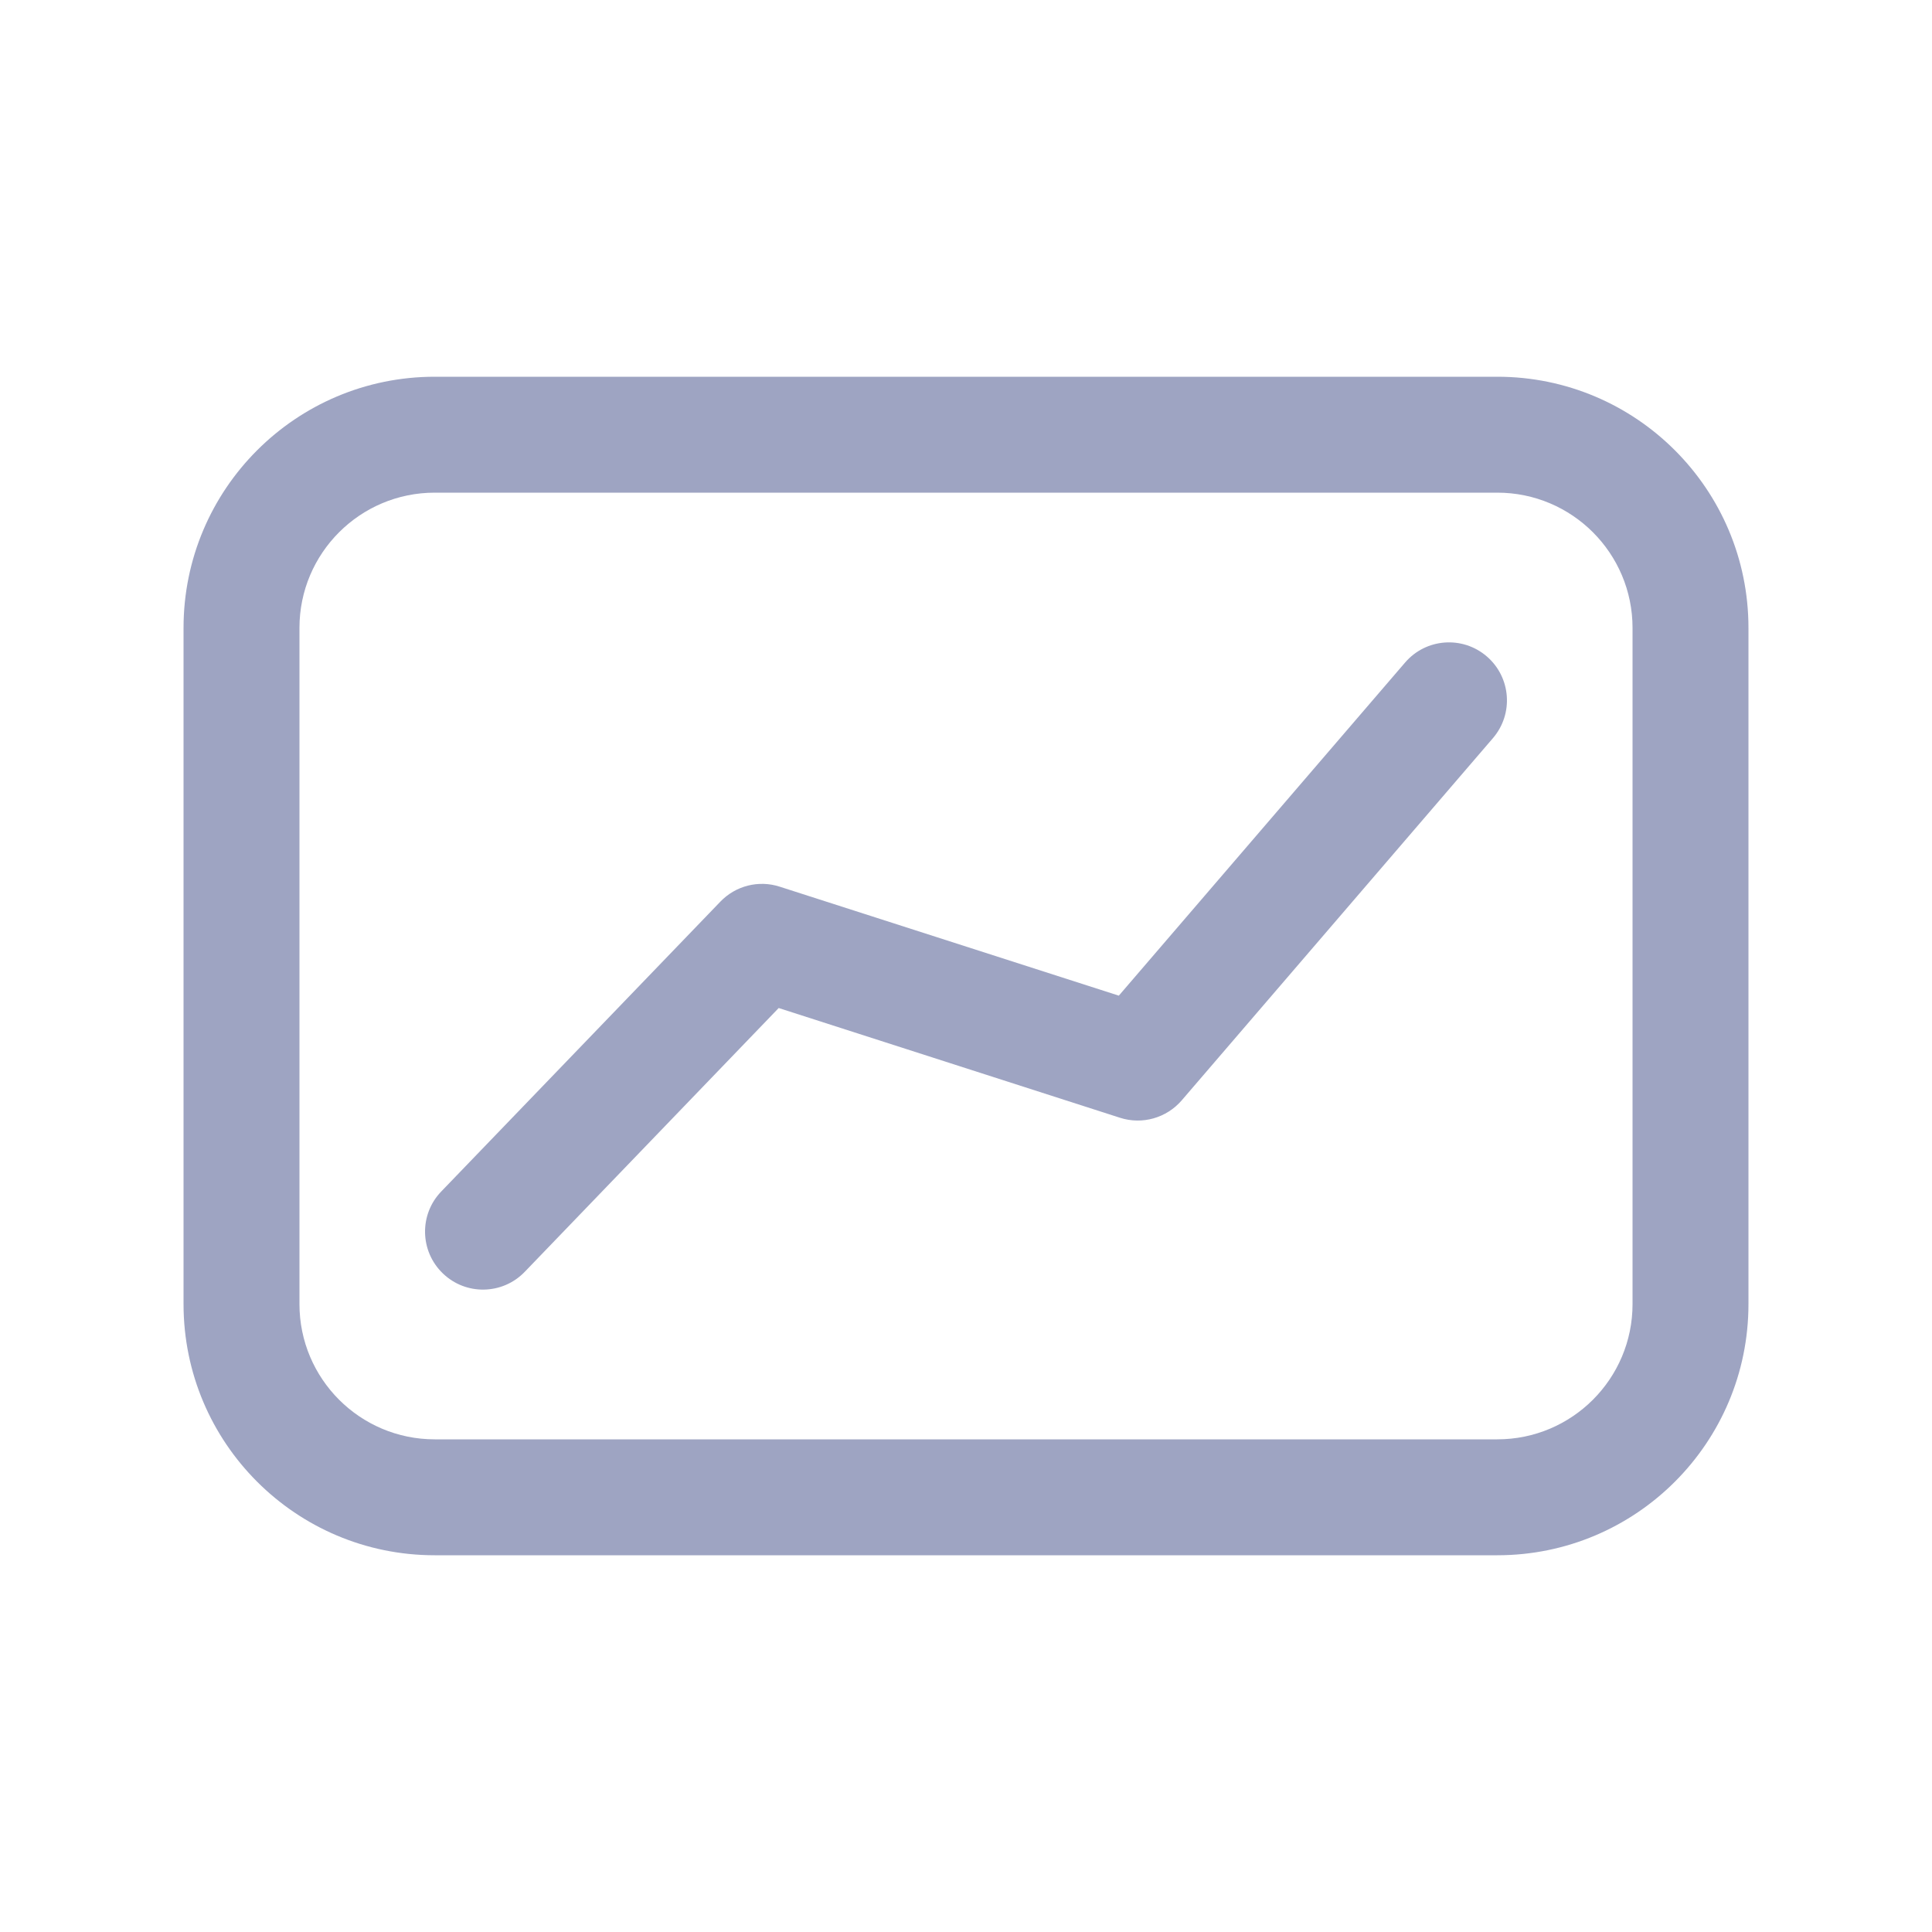 <svg width="20" height="20" viewBox="0 0 20 20" fill="none" xmlns="http://www.w3.org/2000/svg">
<path fill-rule="evenodd" clip-rule="evenodd" d="M3.1 6.5C3.1 5.727 3.727 5.1 4.5 5.1L15.5 5.1C16.273 5.1 16.9 5.727 16.9 6.5L16.9 13.5C16.9 14.273 16.273 14.9 15.5 14.9H4.5C3.727 14.9 3.1 14.273 3.1 13.5L3.1 6.5ZM4.5 3.9C3.064 3.9 1.9 5.064 1.9 6.5V13.5C1.9 14.936 3.064 16.1 4.5 16.1H15.5C16.936 16.1 18.1 14.936 18.1 13.5V6.5C18.1 5.064 16.936 3.9 15.5 3.9H4.5ZM15.455 7.641C15.671 7.389 15.642 7.011 15.391 6.795C15.14 6.579 14.761 6.607 14.545 6.859L11.582 10.307L8.072 9.179C7.854 9.108 7.615 9.169 7.457 9.334L4.568 12.334C4.338 12.572 4.345 12.952 4.584 13.182C4.822 13.412 5.202 13.405 5.432 13.166L8.061 10.435L11.594 11.571C11.824 11.645 12.075 11.574 12.233 11.391L15.455 7.641Z" fill="#9EA4C2"/>
</svg>
